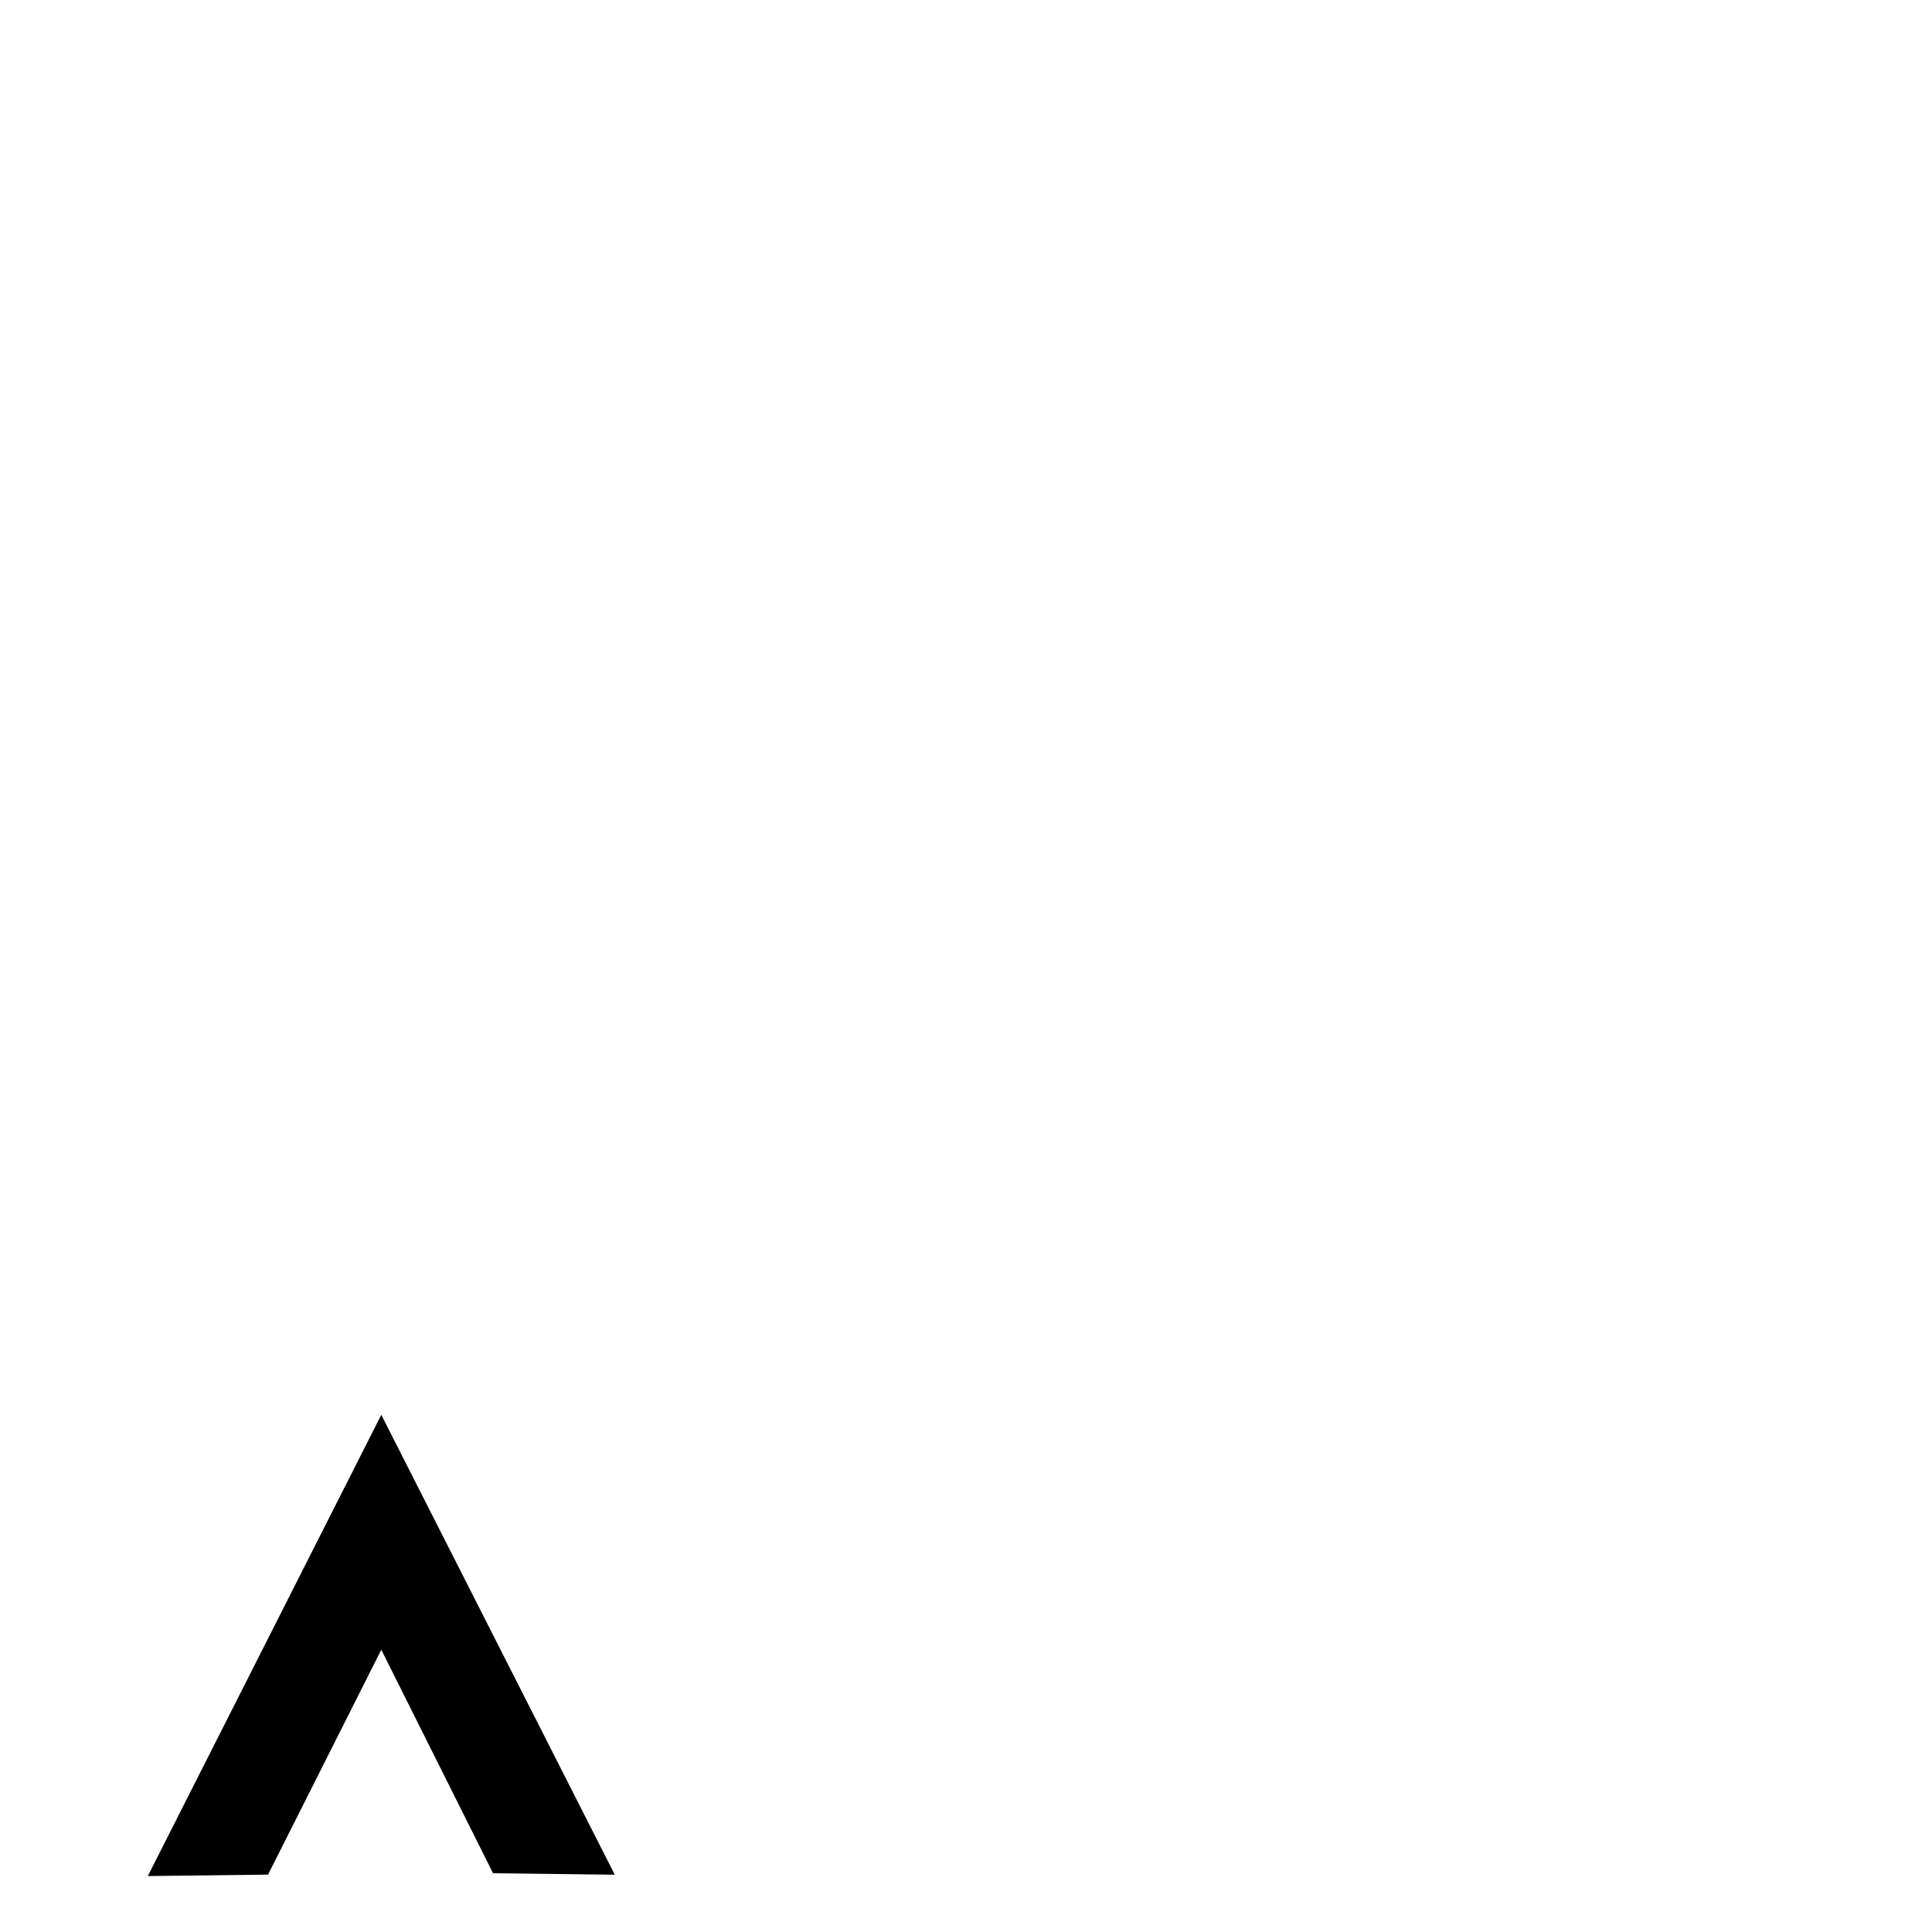 <?xml version="1.0" encoding="utf-8"?>
<!-- Generator: Adobe Illustrator 25.0.1, SVG Export Plug-In . SVG Version: 6.00 Build 0)  -->
<svg version="1.1" id="Layer_1" xmlns="http://www.w3.org/2000/svg" xmlns:xlink="http://www.w3.org/1999/xlink" x="0px" y="0px"
	 viewBox="0 0 200 200" style="enable-background:new 0 0 200 200;" xml:space="preserve">
<style type="text/css">
	.st0{enable-background:new    ;}
</style>
<g class="st0">
	<path d="M27.75,194.06l-12.45,0.15l24.17-47.75l24.17,47.61l-12.6-0.15l-11.57-23.14L27.75,194.06z"/>
</g>
</svg>
